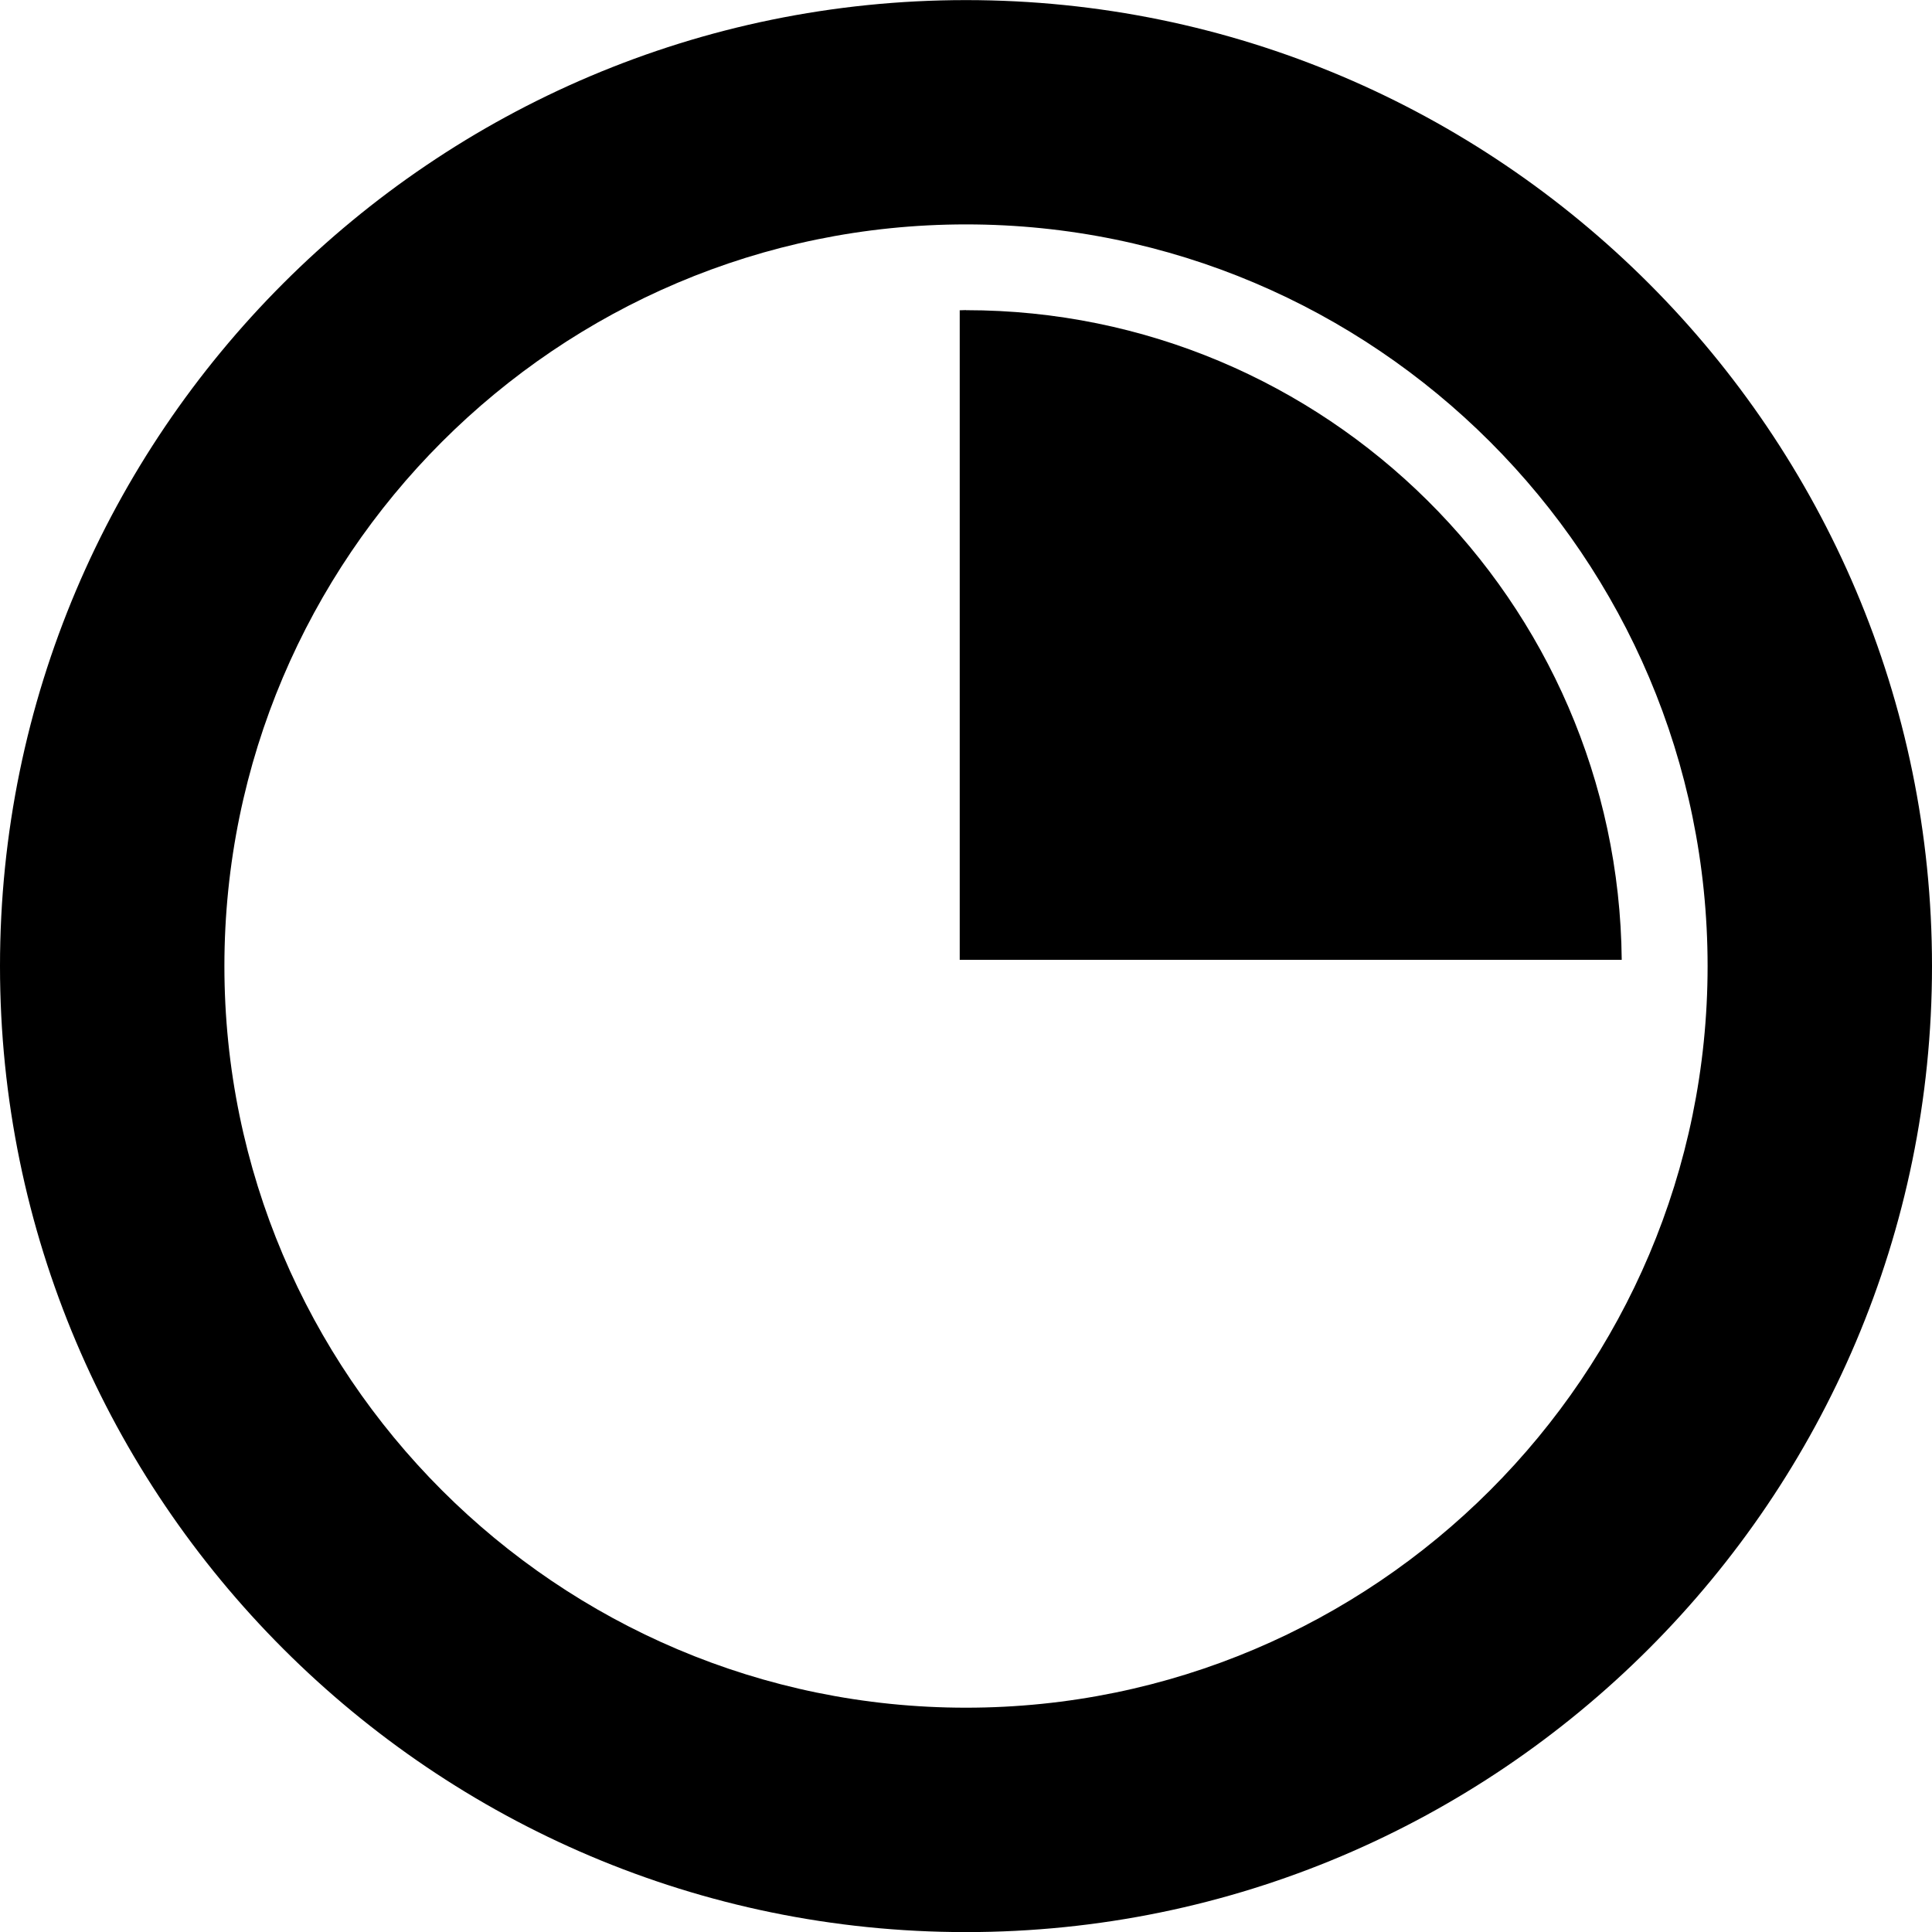 <svg viewBox="0 0 20 20" xmlns="http://www.w3.org/2000/svg"><path d="m10.0.001c-5.514 0-10 4.486-10 10 0 5.514 4.486 10 10 10 5.514 0 10-4.486 10-10 0-5.514-4.486-10-10-10zm0 17.677c-4.233 0-7.677-3.444-7.677-7.677 0-4.233 3.444-7.678 7.677-7.678 4.233 0 7.677 3.444 7.677 7.678 0 4.233-3.444 7.677-7.677 7.677z"/><path d="m10 3.21c-.022 0-.043.002-.065.002v6.724h6.853c-.035-3.714-3.066-6.725-6.788-6.725z"/></svg>